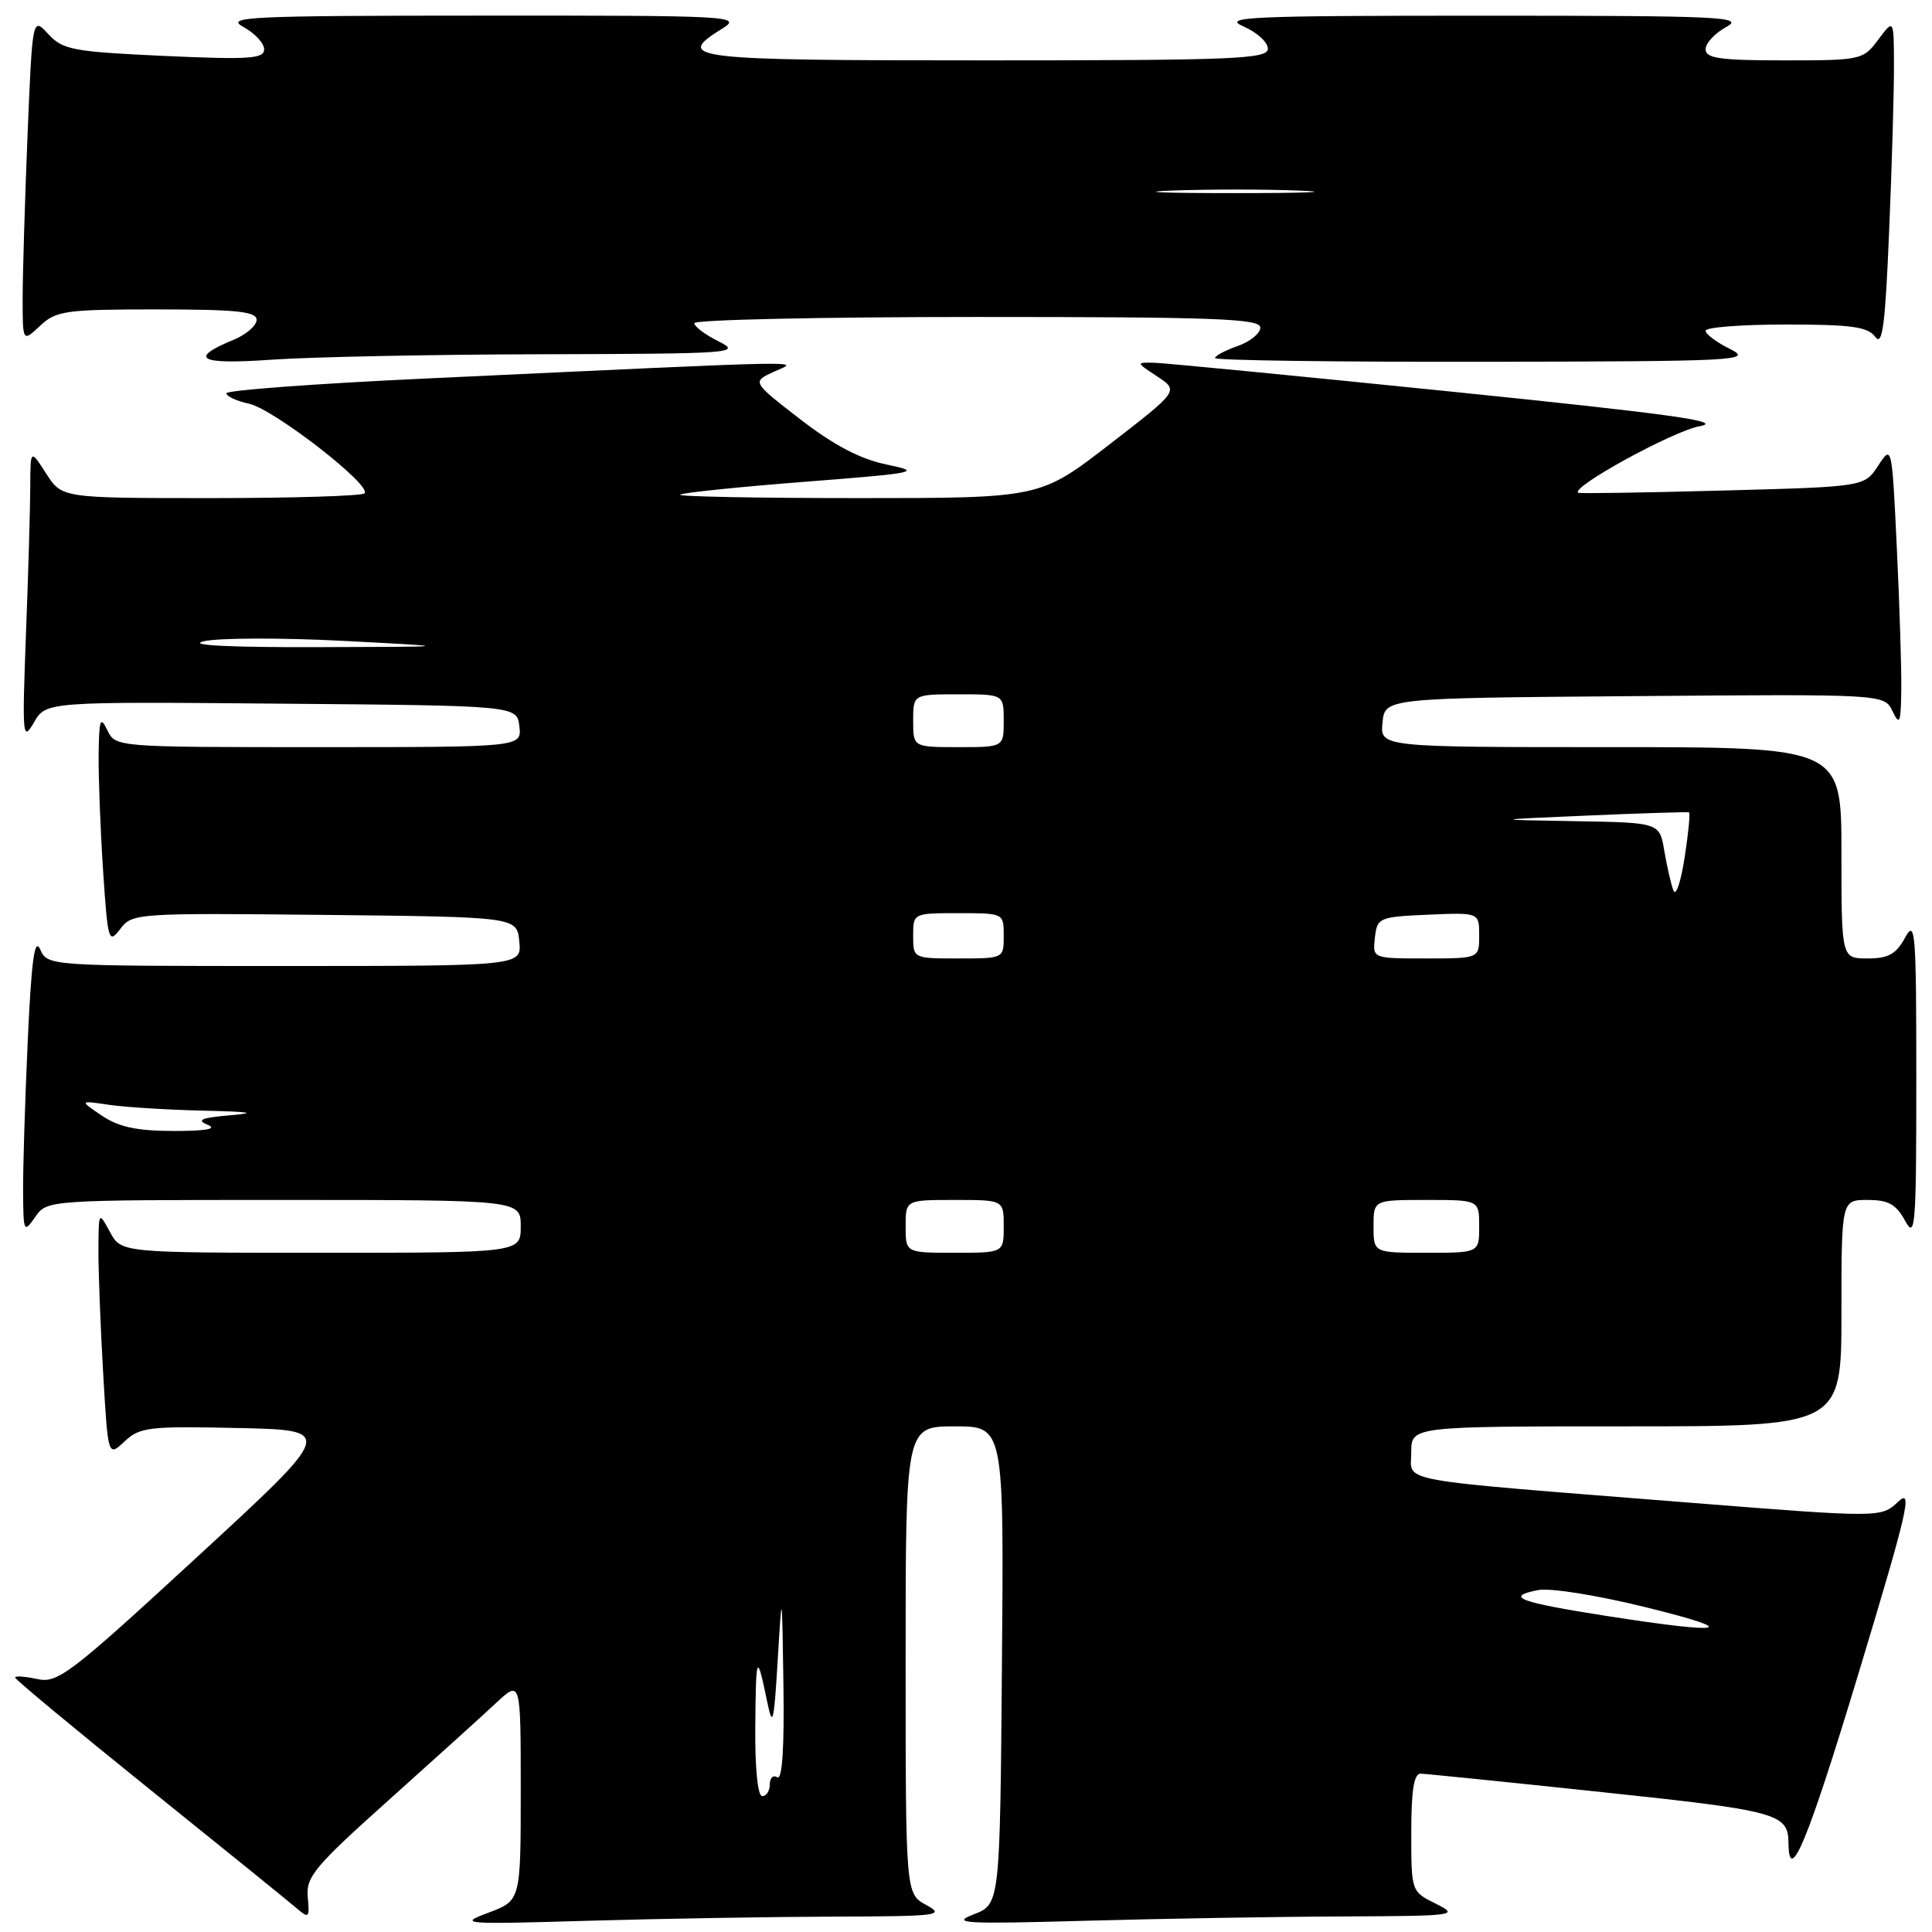<?xml version="1.0" encoding="UTF-8" standalone="no"?>
<!DOCTYPE svg PUBLIC "-//W3C//DTD SVG 1.1//EN" "http://www.w3.org/Graphics/SVG/1.1/DTD/svg11.dtd" >
<svg xmlns="http://www.w3.org/2000/svg" xmlns:xlink="http://www.w3.org/1999/xlink" version="1.1" viewBox="0 0 256 256">
 <g >
 <path fill="currentColor"
d=" M 110.50 253.96 C 124.37 253.92 125.29 253.81 122.75 252.43 C 120.00 250.94 120.00 250.94 120.00 219.97 C 120.00 189.00 120.00 189.00 126.51 189.00 C 133.03 189.00 133.03 189.00 132.76 220.66 C 132.50 252.32 132.50 252.32 129.00 253.67 C 125.93 254.86 127.74 254.96 143.91 254.51 C 154.04 254.23 169.34 253.97 177.91 253.94 C 192.96 253.87 193.39 253.82 190.25 252.25 C 187.00 250.64 187.00 250.64 187.00 242.82 C 187.00 237.22 187.35 235.01 188.25 235.02 C 188.94 235.04 199.81 236.14 212.41 237.48 C 235.55 239.93 236.95 240.31 236.98 244.19 C 237.04 250.01 239.55 243.93 246.22 221.88 C 252.82 200.05 253.50 197.12 251.51 198.99 C 249.24 201.12 249.24 201.12 223.37 199.07 C 183.95 195.93 187.00 196.49 187.00 192.43 C 187.00 189.00 187.00 189.00 215.50 189.00 C 244.00 189.00 244.00 189.00 244.00 174.00 C 244.00 159.00 244.00 159.00 247.47 159.00 C 250.22 159.00 251.24 159.57 252.43 161.75 C 253.79 164.26 253.92 162.62 253.92 143.00 C 253.92 123.38 253.79 121.74 252.43 124.25 C 251.24 126.43 250.22 127.00 247.47 127.00 C 244.00 127.00 244.00 127.00 244.00 113.00 C 244.00 99.00 244.00 99.00 213.44 99.00 C 182.87 99.00 182.87 99.00 183.19 95.75 C 183.50 92.50 183.50 92.50 216.59 92.24 C 249.68 91.97 249.68 91.97 250.77 94.24 C 251.72 96.20 251.87 95.83 251.93 91.41 C 251.97 88.61 251.70 80.15 251.34 72.62 C 250.69 58.93 250.69 58.93 248.86 61.71 C 247.04 64.50 247.04 64.50 228.27 65.00 C 217.95 65.28 209.34 65.41 209.14 65.30 C 207.94 64.65 221.63 57.14 225.19 56.48 C 228.59 55.86 221.64 54.89 192.50 51.91 C 172.15 49.83 154.38 48.11 153.00 48.07 C 150.50 48.01 150.50 48.01 153.35 49.89 C 156.21 51.78 156.21 51.78 147.01 58.89 C 137.80 66.00 137.80 66.00 113.74 66.00 C 100.50 66.00 89.87 65.80 90.12 65.55 C 90.37 65.30 97.75 64.53 106.53 63.85 C 121.70 62.66 122.25 62.54 117.47 61.55 C 113.96 60.82 110.48 58.99 106.03 55.55 C 99.63 50.60 99.63 50.60 102.56 49.25 C 105.83 47.76 109.34 47.69 56.75 50.14 C 42.04 50.82 30.00 51.71 30.00 52.11 C 30.00 52.51 31.36 53.14 33.02 53.50 C 36.30 54.23 49.33 64.34 48.30 65.37 C 47.95 65.72 38.79 66.00 27.93 66.00 C 8.20 66.00 8.20 66.00 6.12 62.75 C 4.03 59.50 4.03 59.50 4.01 64.50 C 4.00 67.25 3.75 76.03 3.44 84.00 C 2.93 97.61 2.99 98.33 4.49 95.74 C 6.08 92.97 6.08 92.97 37.29 93.24 C 68.50 93.50 68.50 93.50 68.82 96.25 C 69.13 99.00 69.13 99.00 42.22 99.00 C 15.31 99.00 15.31 99.00 14.22 96.75 C 13.29 94.83 13.13 95.31 13.07 100.00 C 13.04 103.03 13.30 109.94 13.66 115.37 C 14.28 124.71 14.40 125.12 15.93 123.10 C 17.50 121.01 18.02 120.97 43.02 121.23 C 68.50 121.50 68.50 121.50 68.81 124.75 C 69.13 128.00 69.13 128.00 37.72 128.00 C 6.31 128.00 6.31 128.00 5.32 125.79 C 4.58 124.14 4.16 127.26 3.67 138.04 C 3.31 145.99 3.03 154.97 3.06 158.00 C 3.10 163.29 3.16 163.41 4.67 161.25 C 6.24 159.00 6.24 159.00 37.62 159.00 C 69.00 159.00 69.00 159.00 69.00 162.50 C 69.00 166.00 69.00 166.00 42.53 166.00 C 16.06 166.00 16.06 166.00 14.57 163.25 C 13.08 160.50 13.08 160.50 13.04 165.50 C 13.03 168.25 13.30 175.58 13.66 181.78 C 14.31 193.06 14.31 193.06 16.50 191.00 C 18.52 189.10 19.73 188.96 31.53 189.22 C 44.37 189.50 44.37 189.50 26.12 206.31 C 9.23 221.87 7.64 223.08 4.93 222.48 C 3.32 222.13 2.00 222.04 2.00 222.28 C 2.00 222.53 9.99 229.16 19.75 237.02 C 29.51 244.87 38.30 251.99 39.28 252.83 C 40.93 254.25 41.04 254.15 40.78 251.37 C 40.53 248.70 41.68 247.32 51.50 238.53 C 57.55 233.11 63.96 227.31 65.75 225.64 C 69.00 222.61 69.00 222.61 69.00 237.22 C 69.00 251.83 69.00 251.83 64.75 253.43 C 60.66 254.96 61.17 255.00 78.00 254.51 C 87.62 254.23 102.25 253.99 110.50 253.96 Z  M 71.90 46.94 C 97.10 46.88 98.33 46.79 95.25 45.25 C 93.46 44.37 92.00 43.27 92.00 42.82 C 92.00 42.37 108.88 42.00 129.50 42.00 C 161.00 42.00 167.00 42.22 167.00 43.40 C 167.00 44.17 165.65 45.27 164.00 45.85 C 162.35 46.43 161.00 47.14 161.00 47.45 C 161.00 47.75 177.09 47.97 196.75 47.94 C 230.38 47.88 232.31 47.78 229.25 46.25 C 227.46 45.37 226.00 44.27 226.00 43.82 C 226.00 43.37 230.79 43.00 236.64 43.00 C 245.34 43.00 247.50 43.30 248.48 44.64 C 249.44 45.95 249.81 43.09 250.33 30.39 C 250.70 21.65 250.98 11.80 250.96 8.50 C 250.94 2.50 250.94 2.50 248.88 5.25 C 246.88 7.94 246.62 8.00 236.42 8.00 C 227.92 8.00 226.00 7.73 226.00 6.53 C 226.00 5.72 227.24 4.39 228.75 3.57 C 231.23 2.23 228.09 2.08 196.50 2.08 C 165.48 2.08 161.87 2.24 164.75 3.49 C 166.54 4.27 168.00 5.60 168.00 6.45 C 168.00 7.82 163.69 8.00 130.50 8.00 C 91.06 8.00 89.26 7.78 95.75 3.76 C 98.37 2.13 96.92 2.05 64.00 2.07 C 32.85 2.08 29.77 2.22 32.25 3.57 C 33.76 4.39 35.00 5.73 35.00 6.54 C 35.00 7.79 33.02 7.92 21.75 7.41 C 9.65 6.85 8.32 6.60 6.40 4.52 C 4.30 2.24 4.30 2.24 3.65 17.87 C 3.30 26.47 3.01 36.17 3.00 39.42 C 3.00 45.35 3.00 45.35 5.31 43.17 C 7.45 41.17 8.65 41.00 20.81 41.00 C 31.35 41.00 34.00 41.28 34.00 42.38 C 34.00 43.14 32.64 44.32 30.98 45.01 C 24.86 47.54 26.38 48.34 36.00 47.66 C 41.12 47.30 57.28 46.97 71.90 46.94 Z  M 100.08 228.75 C 100.16 219.13 100.29 218.86 101.66 225.50 C 102.38 229.01 102.55 228.34 103.05 220.00 C 103.62 210.50 103.62 210.50 103.81 223.31 C 103.93 231.64 103.65 235.90 103.00 235.50 C 102.45 235.16 102.00 235.58 102.00 236.44 C 102.00 237.30 101.55 238.00 101.00 238.00 C 100.40 238.00 100.03 234.30 100.08 228.75 Z  M 212.80 214.11 C 201.25 212.30 199.35 211.58 203.76 210.70 C 205.37 210.38 211.51 211.35 218.04 212.96 C 230.95 216.13 228.76 216.61 212.80 214.11 Z  M 120.00 162.50 C 120.00 159.00 120.00 159.00 126.50 159.00 C 133.00 159.00 133.00 159.00 133.00 162.50 C 133.00 166.00 133.00 166.00 126.50 166.00 C 120.00 166.00 120.00 166.00 120.00 162.50 Z  M 182.00 162.50 C 182.00 159.00 182.00 159.00 189.00 159.00 C 196.00 159.00 196.00 159.00 196.00 162.50 C 196.00 166.00 196.00 166.00 189.00 166.00 C 182.00 166.00 182.00 166.00 182.00 162.50 Z  M 13.50 147.83 C 10.50 145.81 10.50 145.81 14.50 146.40 C 16.70 146.72 22.32 147.06 27.00 147.17 C 33.22 147.31 34.16 147.47 30.50 147.78 C 26.68 148.11 25.97 148.40 27.50 149.03 C 28.84 149.59 27.36 149.86 23.00 149.86 C 18.14 149.85 15.74 149.34 13.50 147.83 Z  M 121.00 124.00 C 121.00 121.00 121.00 121.00 127.00 121.00 C 133.00 121.00 133.00 121.00 133.00 124.00 C 133.00 127.00 133.00 127.00 127.00 127.00 C 121.00 127.00 121.00 127.00 121.00 124.00 Z  M 182.18 124.25 C 182.49 121.59 182.71 121.49 189.25 121.20 C 196.00 120.91 196.00 120.91 196.00 123.95 C 196.00 127.00 196.00 127.00 188.93 127.00 C 181.87 127.00 181.87 127.00 182.18 124.25 Z  M 221.74 118.00 C 221.42 117.17 220.88 114.81 220.53 112.75 C 219.91 109.00 219.91 109.00 208.70 108.81 C 197.50 108.62 197.50 108.62 210.50 108.06 C 217.65 107.75 223.64 107.57 223.81 107.64 C 223.98 107.72 223.72 110.42 223.22 113.64 C 222.72 116.87 222.06 118.83 221.74 118.00 Z  M 121.00 95.50 C 121.00 92.00 121.00 92.00 127.00 92.00 C 133.00 92.00 133.00 92.00 133.00 95.50 C 133.00 99.00 133.00 99.00 127.00 99.00 C 121.00 99.00 121.00 99.00 121.00 95.50 Z  M 27.00 84.97 C 28.93 84.52 37.25 84.49 45.50 84.92 C 60.50 85.70 60.50 85.70 42.00 85.75 C 30.18 85.78 24.76 85.50 27.00 84.97 Z  M 155.30 25.25 C 160.14 25.07 167.79 25.07 172.30 25.26 C 176.81 25.44 172.85 25.59 163.50 25.59 C 154.15 25.59 150.46 25.44 155.30 25.25 Z "/>
</g>
</svg>